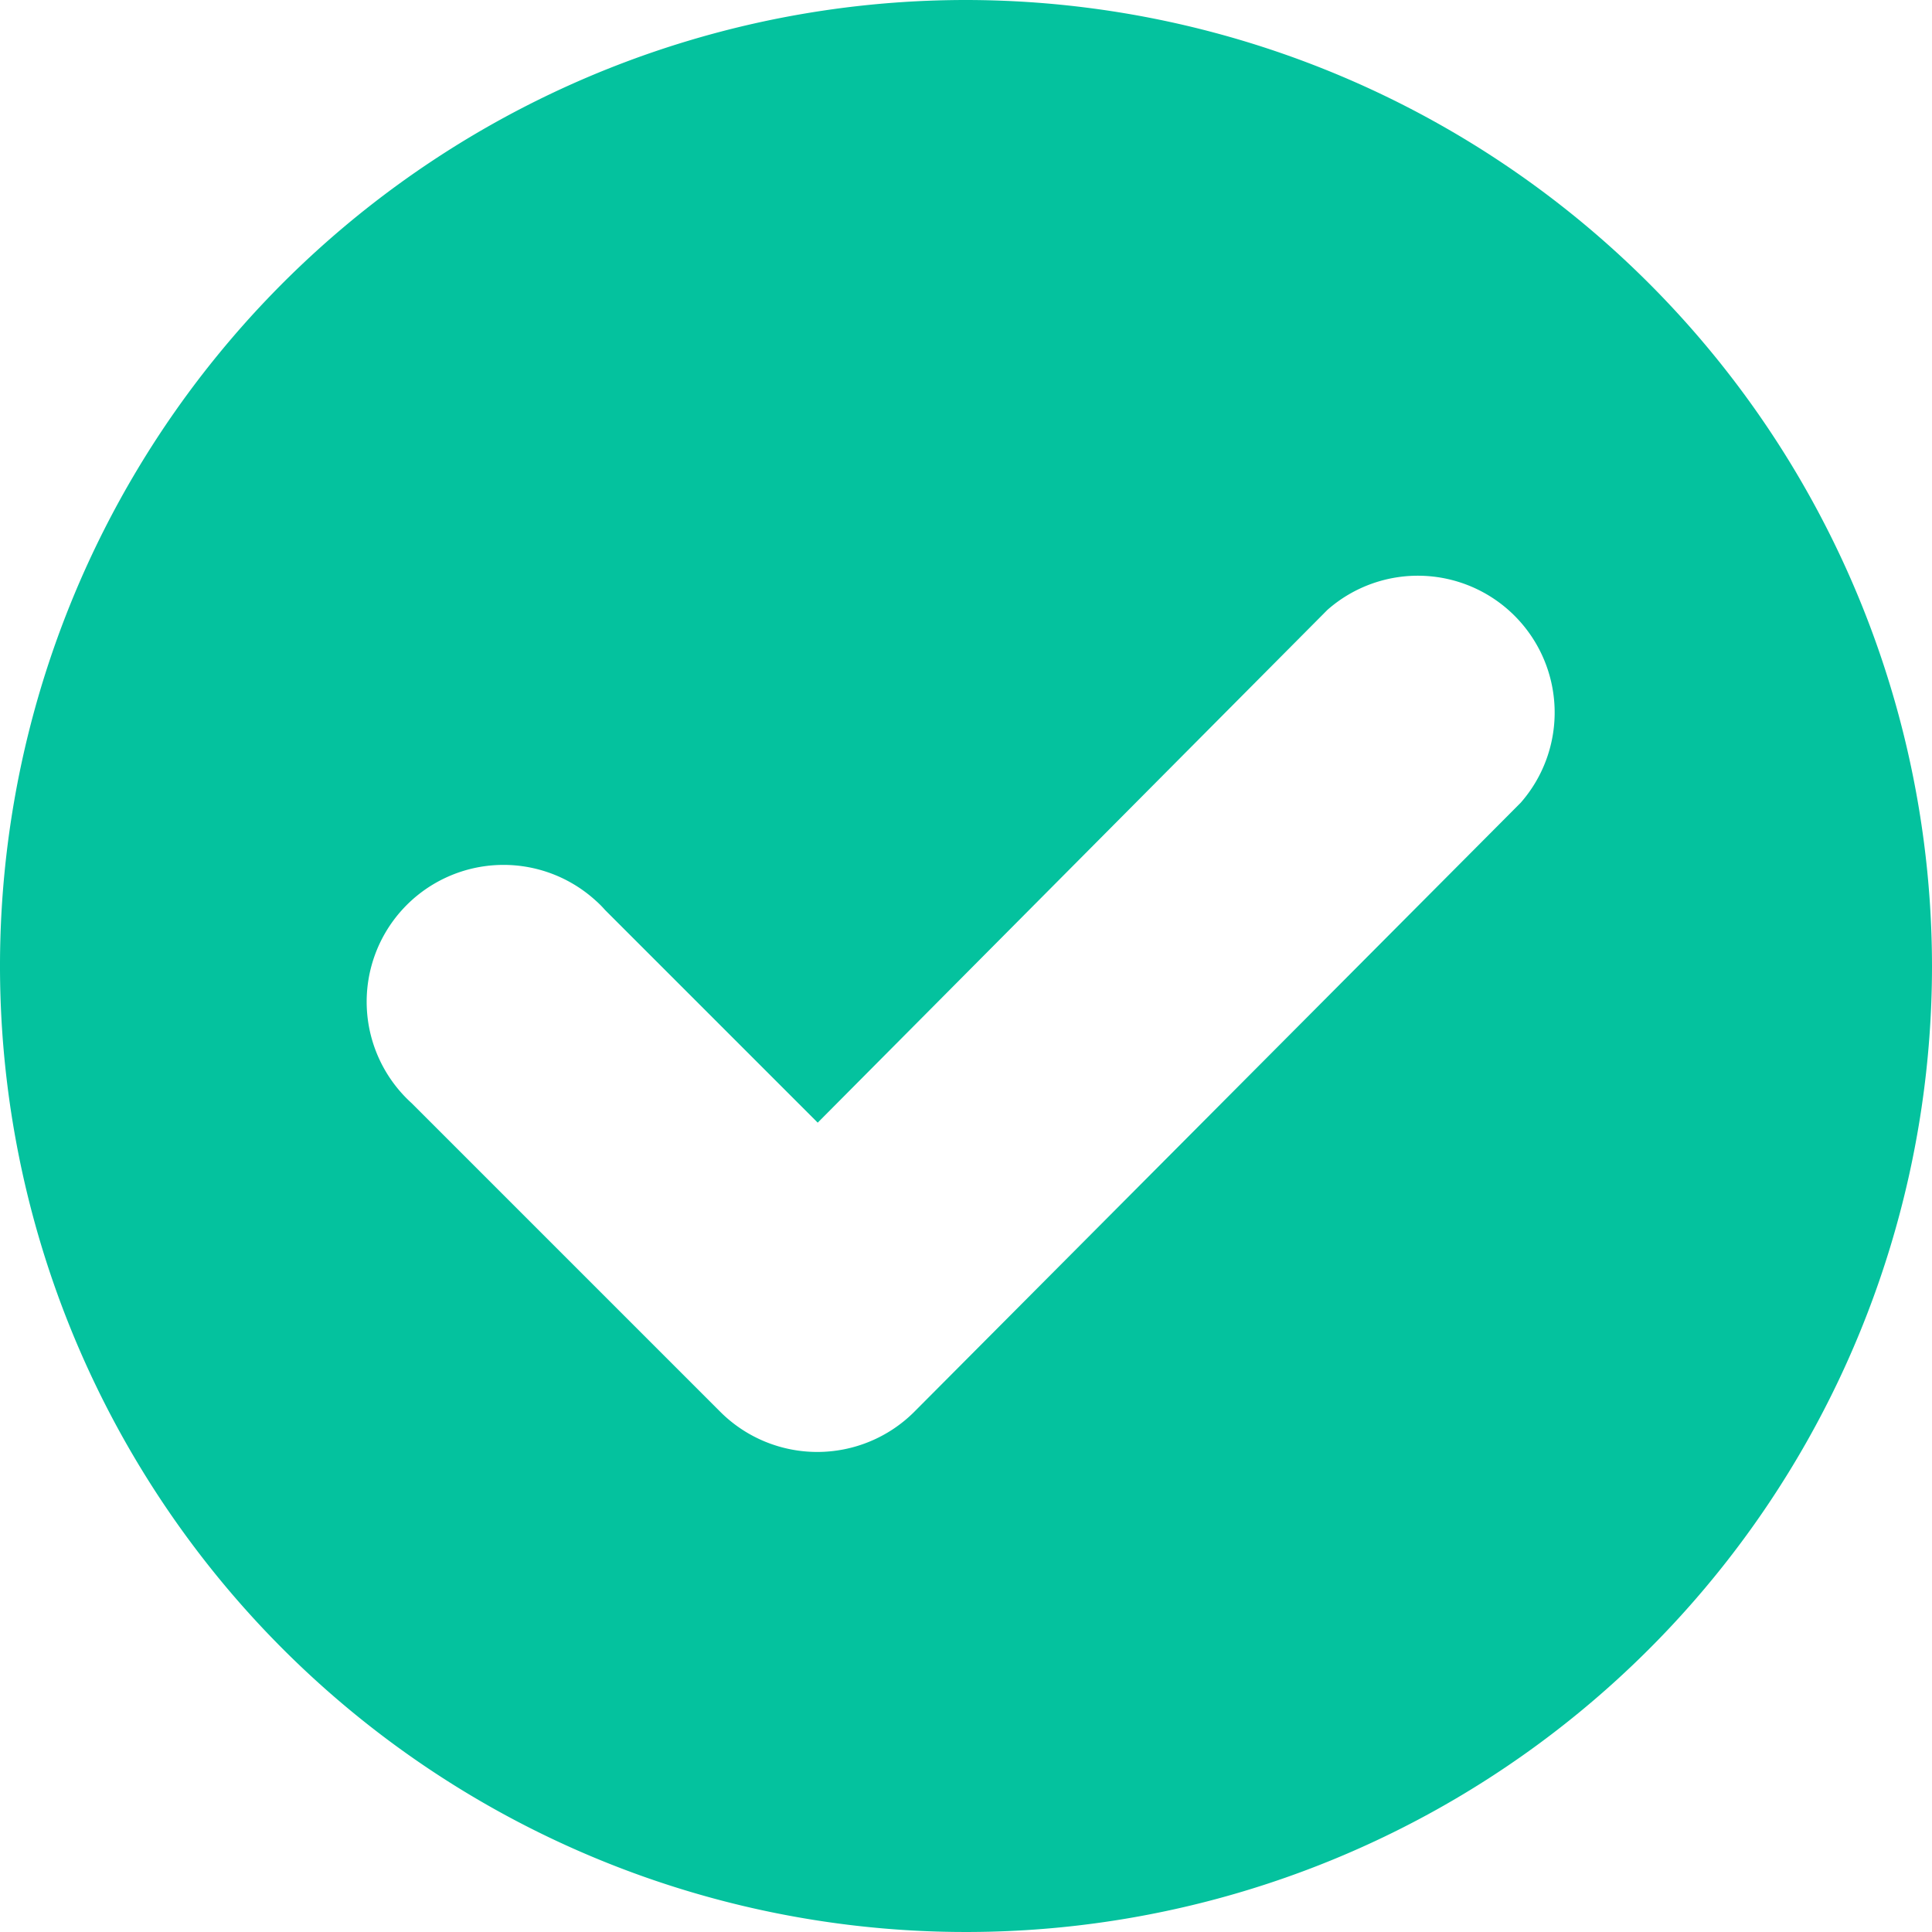 <svg id="Layer_1" data-name="Layer 1" xmlns="http://www.w3.org/2000/svg" viewBox="0 0 43.78 43.78"><defs><style>.cls-1{fill:#04c29e;}</style></defs><path id="tick" class="cls-1" d="M21.89,0A21.89,21.89,0,1,0,43.78,21.89h0A21.91,21.91,0,0,0,21.89,0ZM34.46,18.19,20.71,32a3.11,3.11,0,0,1-4.38,0l-7-7a3.1,3.1,0,1,1,4.16-4.6,2.28,2.28,0,0,1,.22.22l4.82,4.82L30.08,13.82a3.1,3.1,0,0,1,4.38,4.37Z"/></svg>